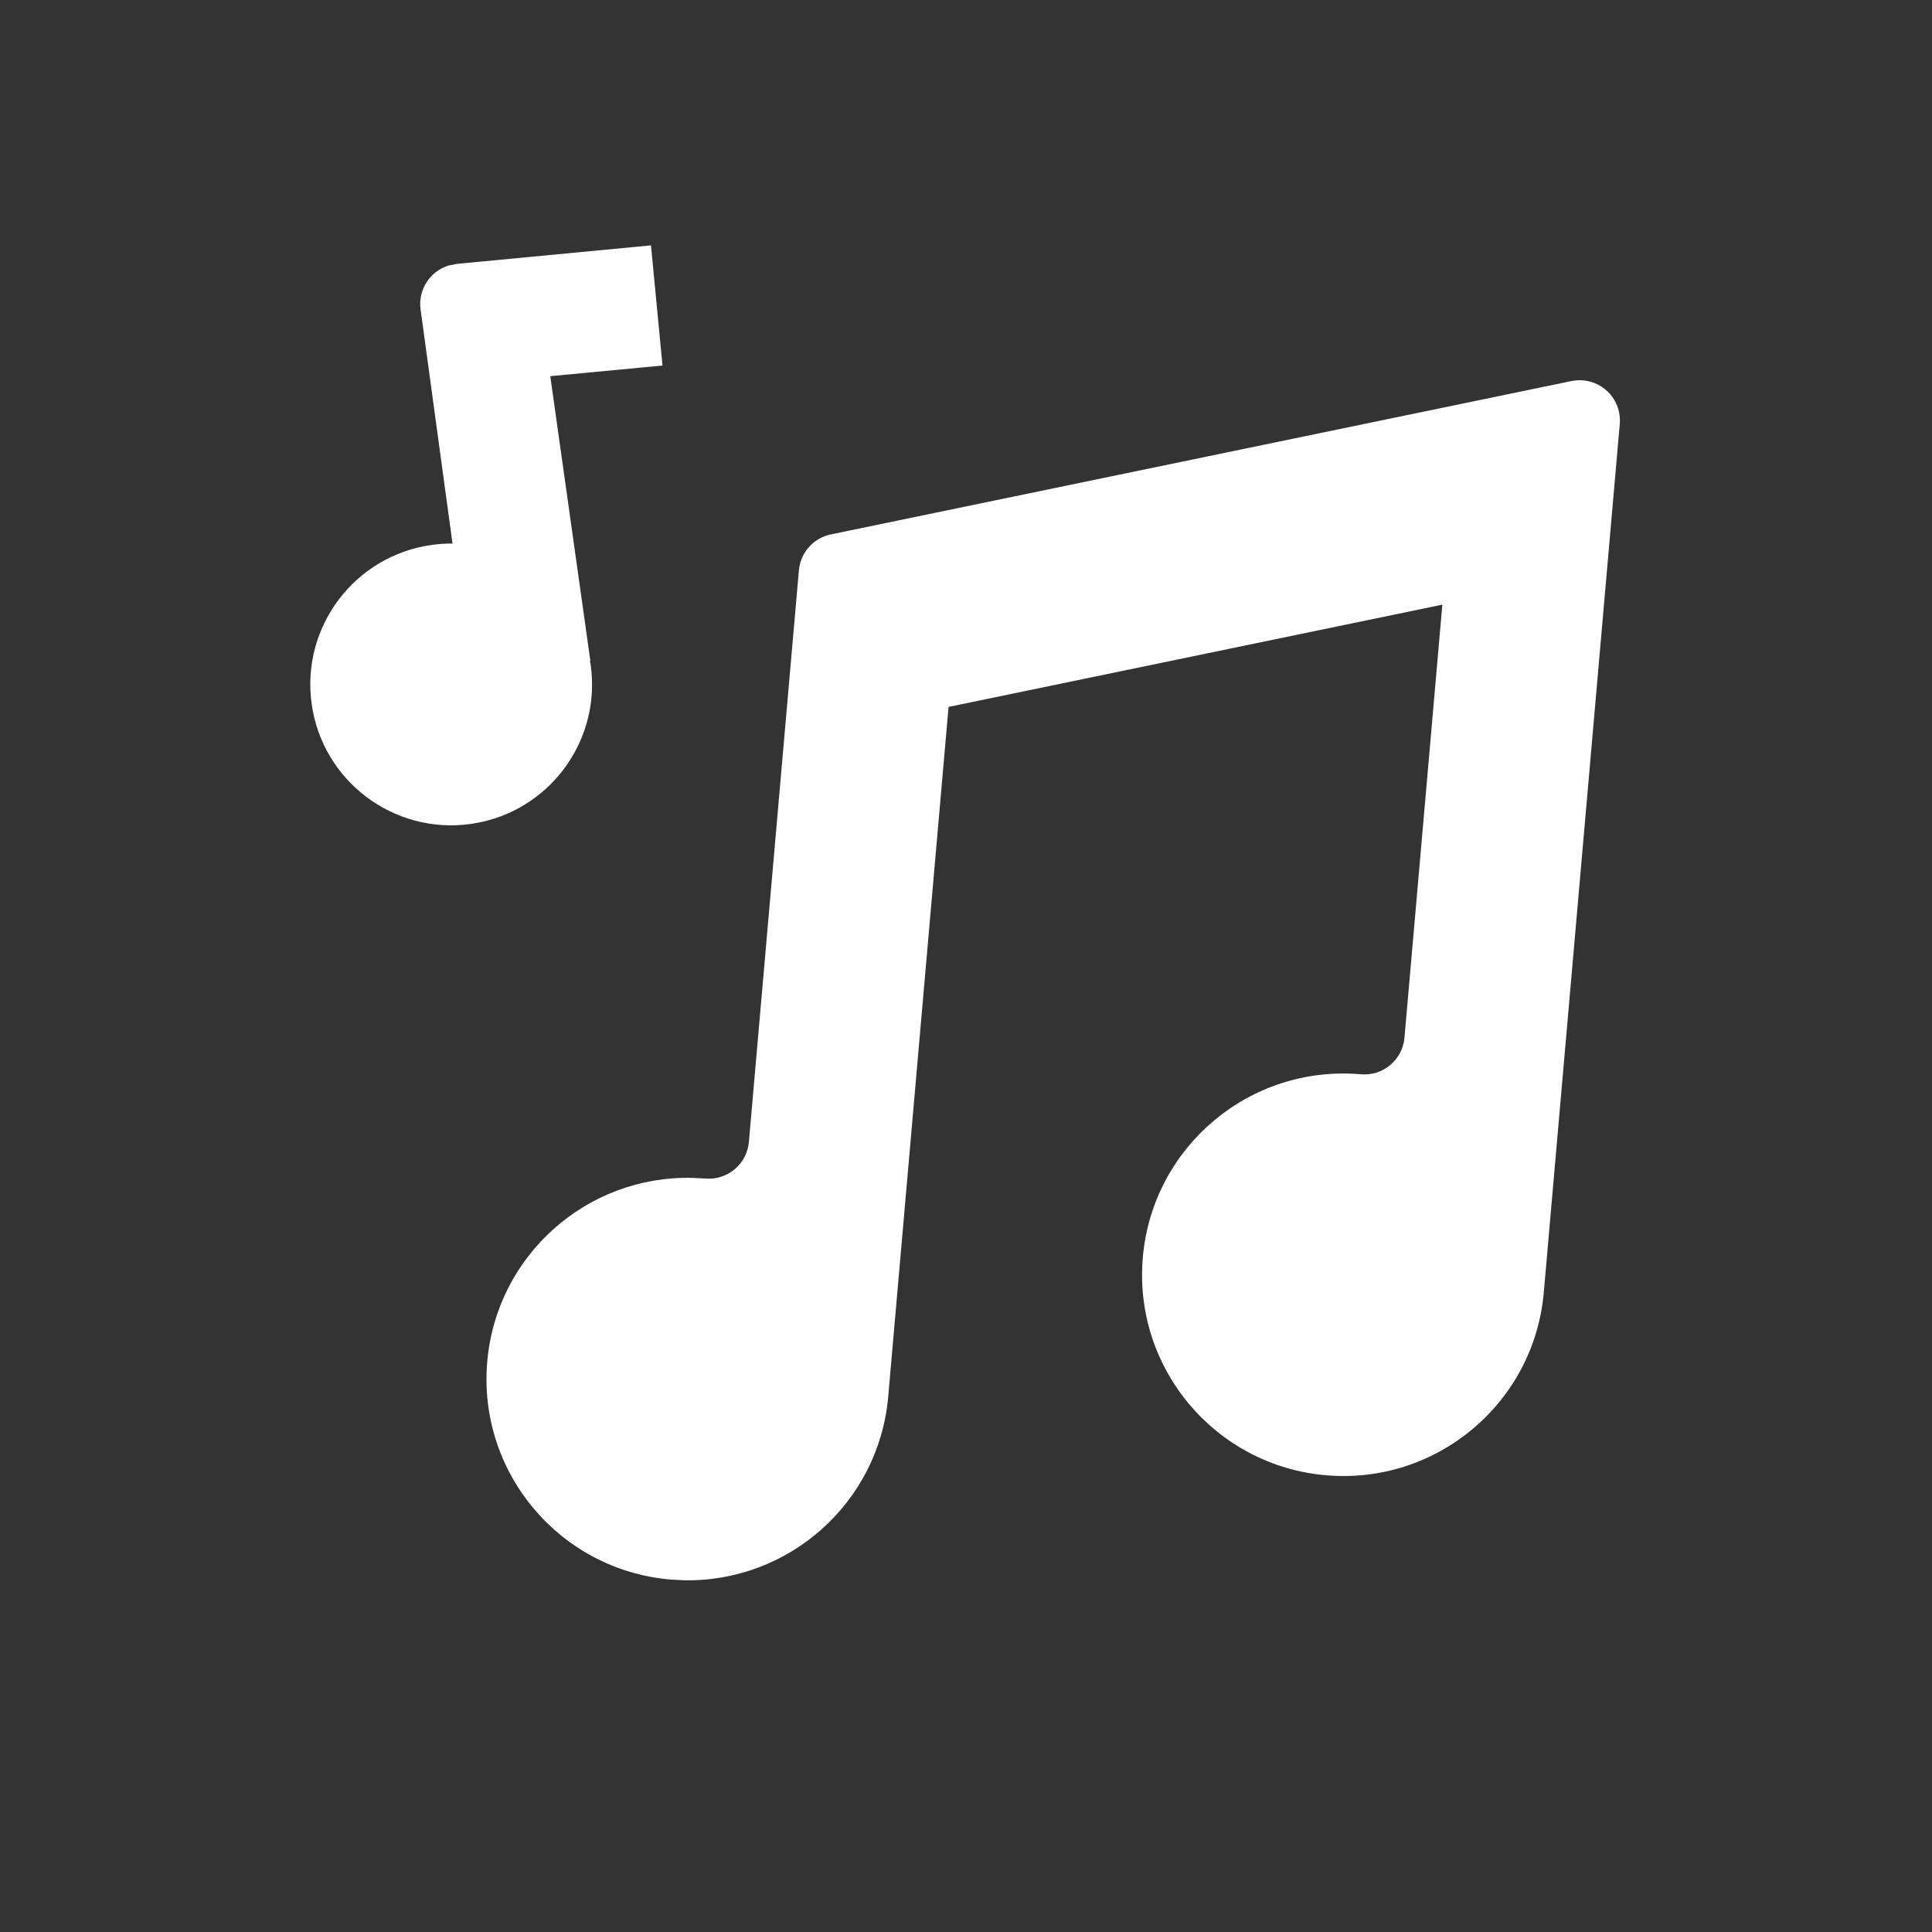 <?xml version="1.0" encoding="UTF-8"?>
<svg width="24px" height="24px" viewBox="0 0 24 24" version="1.1" xmlns="http://www.w3.org/2000/svg" xmlns:xlink="http://www.w3.org/1999/xlink">
    <rect x="0" y="0" width="24" height="24" fill="#333333" stroke="none"/>
    <title>状态_听歌</title>
    <g id="状态_听歌" stroke="none" stroke-width="1" fill="none" fill-rule="evenodd">
        <g id="编组-2">
            <rect id="矩形" x="0" y="0" width="24" height="24"></rect>
            <g id="编组" transform="translate(2.61, 2.253)" fill="#FFFFFF">
                <path d="M16.869,2.276 C16.883,2.322 16.89,2.371 16.89,2.419 L16.89,13.247 C16.89,14.628 15.771,15.747 14.39,15.747 C13.009,15.747 11.89,14.628 11.89,13.247 C11.89,11.867 13.009,10.747 14.39,10.747 L14.39,10.747 C14.666,10.747 14.89,10.523 14.89,10.247 L14.89,4.847 L8.89,6.647 L8.89,15.247 C8.89,16.573 7.858,17.657 6.554,17.742 L6.39,17.747 C5.009,17.747 3.89,16.628 3.89,15.247 C3.89,13.922 4.922,12.837 6.226,12.753 L6.39,12.747 C6.666,12.747 6.89,12.523 6.89,12.247 L6.89,5.119 C6.89,4.898 7.035,4.704 7.246,4.64 L16.246,1.94 C16.511,1.861 16.79,2.011 16.869,2.276 Z" id="形状结合" transform="translate(10.39, 9.833) rotate(5) translate(-10.39, -9.833) "></path>
                <path d="M3.544,1 L5.967,1.108 L5.901,2.606 L4.502,2.543 L4.503,6.112 L4.498,6.112 L4.5,6.164 C4.5,7.082 3.793,7.835 2.894,7.908 L2.75,7.914 C1.784,7.914 1,7.13 1,6.164 C1,5.197 1.784,4.414 2.75,4.414 C2.838,4.414 2.925,4.42 3.01,4.433 L3.022,1.497 C3.023,1.252 3.201,1.049 3.434,1.007 L3.544,1 Z" id="路径" transform="translate(3.484, 4.457) rotate(-8) translate(-3.484, -4.457) "></path>
            </g>
        </g>
    </g>
</svg>
